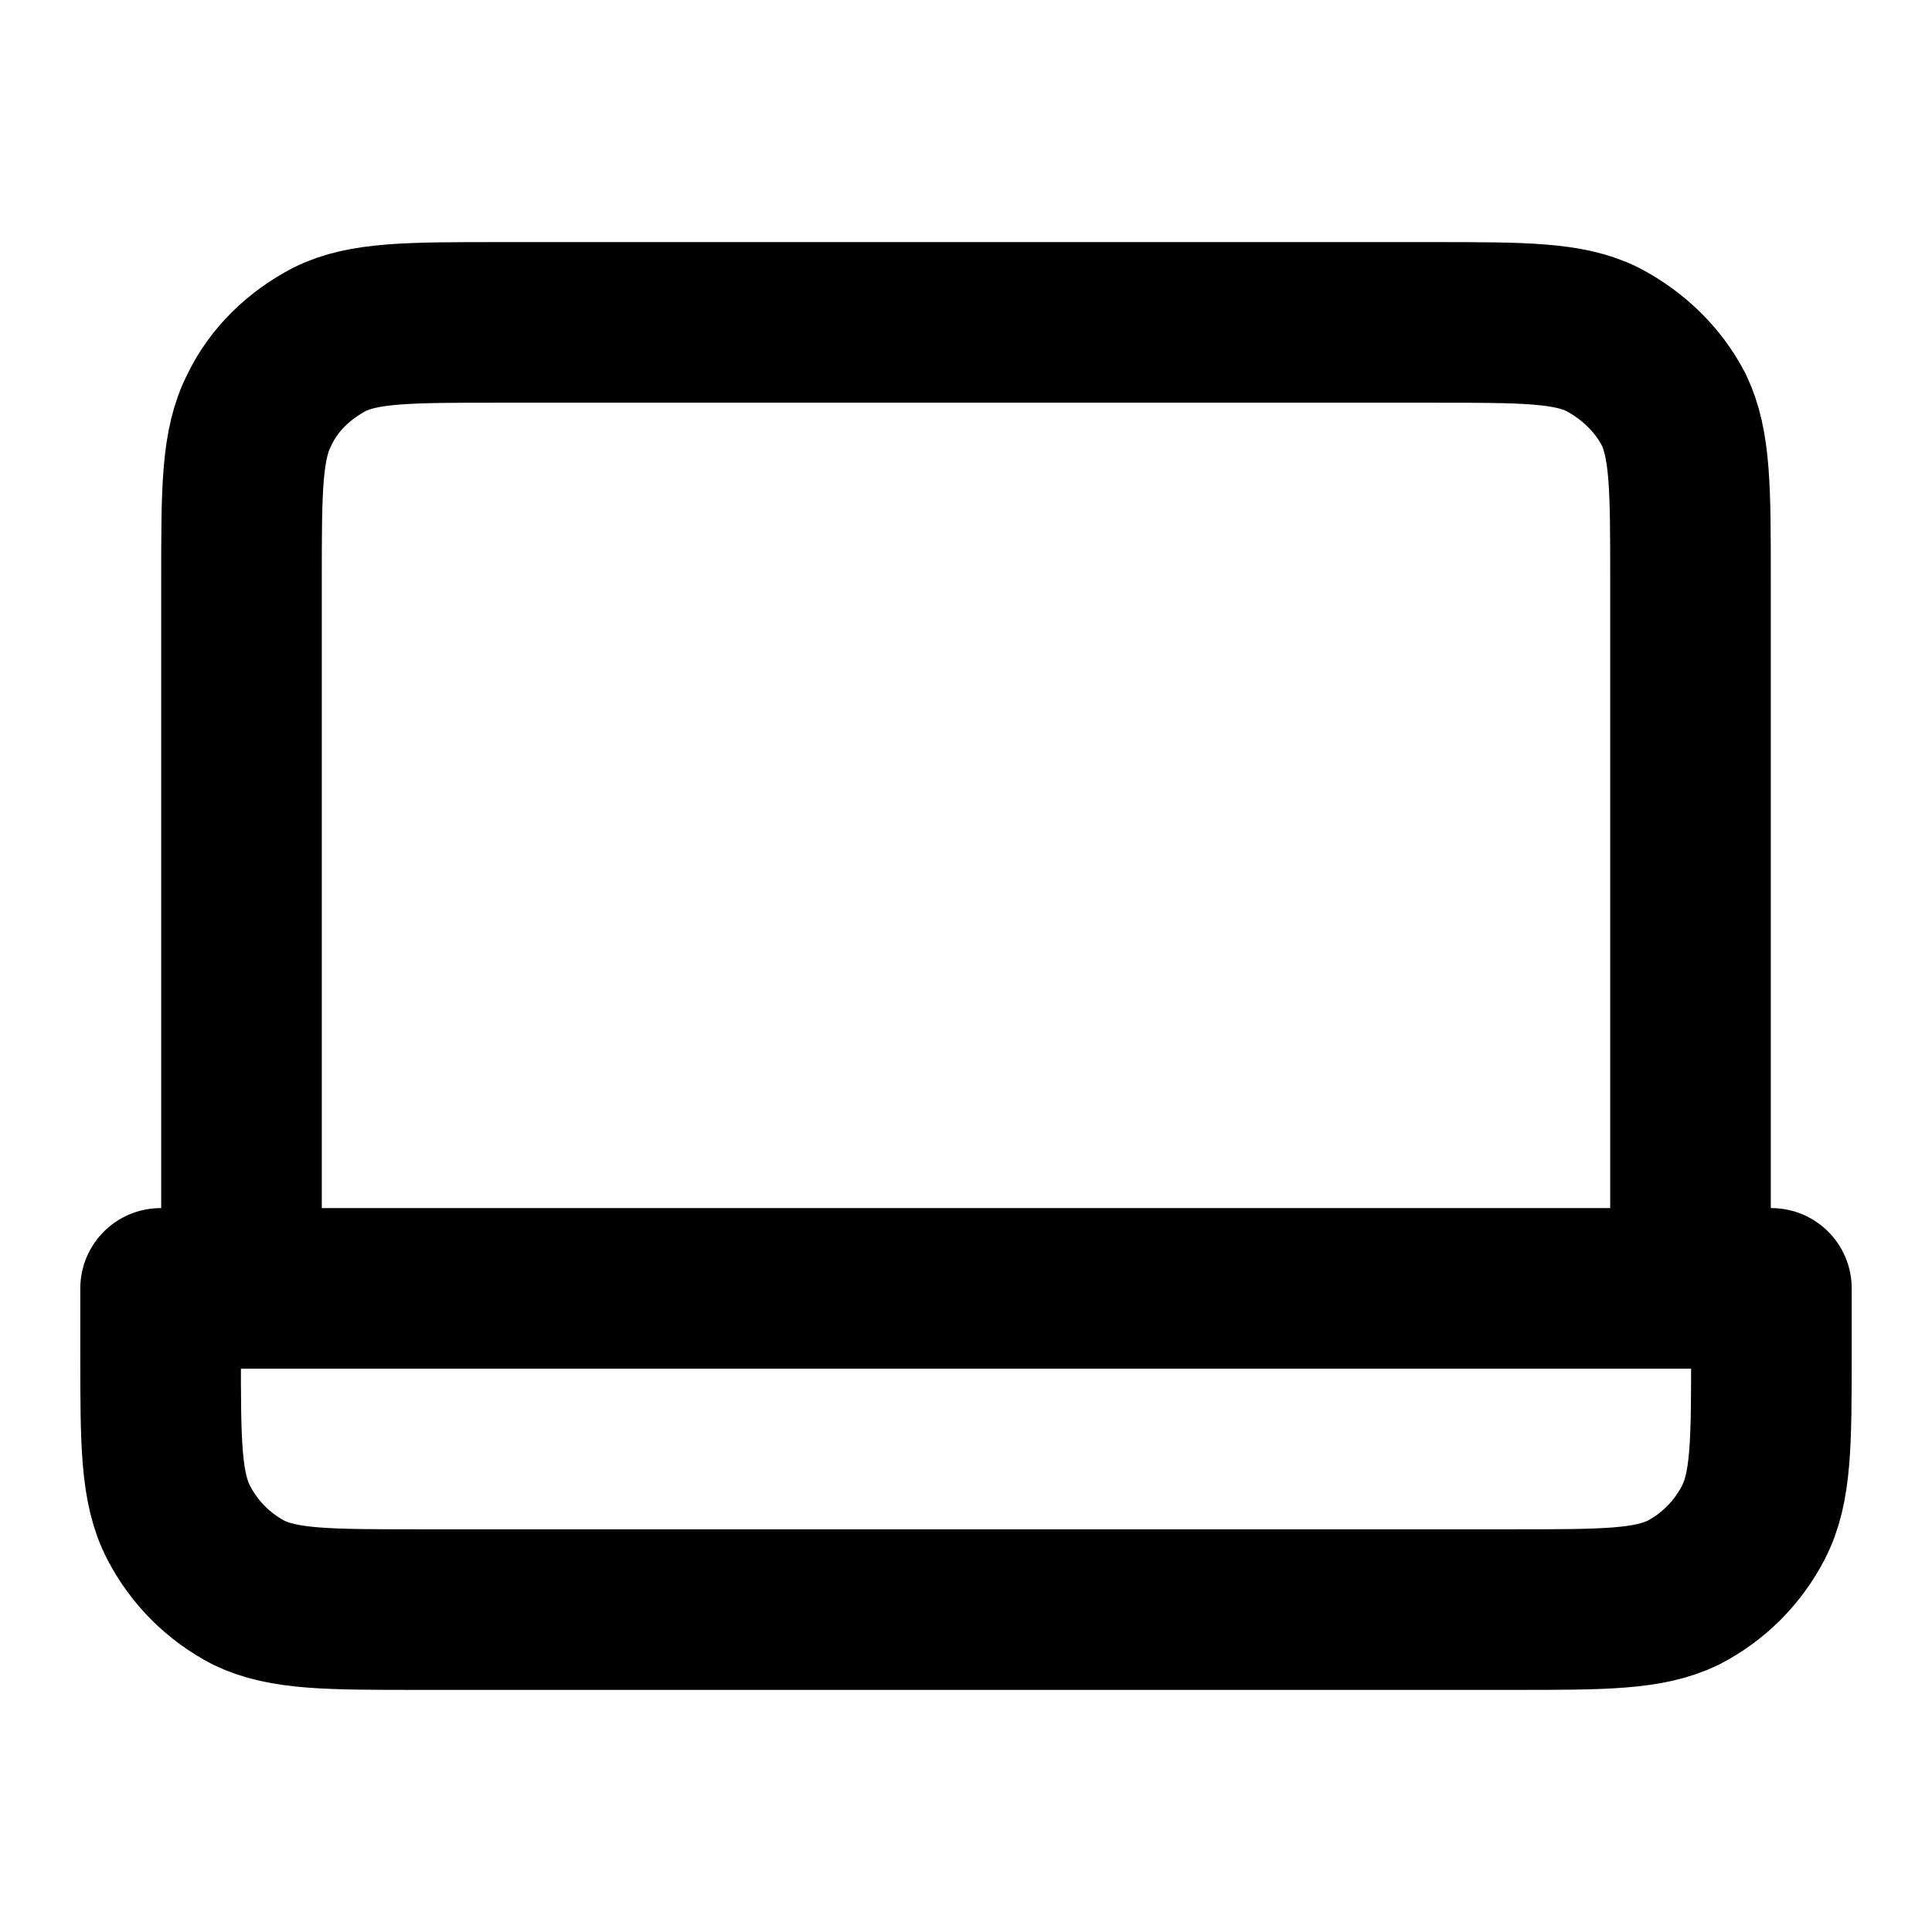 <svg xmlns="http://www.w3.org/2000/svg" viewBox="0 0 16 16" fill="none" width="16" height="16">
  <path d="
    M14 10.67V4.8
    C14 4.05 14 3.68 13.86 3.39
    C13.73 3.14 13.52 2.94 13.27 2.81
    C12.99 2.67 12.61 2.67 11.87 2.67
    H4.13
    C3.39 2.67 3.01 2.67 2.73 2.81
    C2.48 2.94 2.27 3.14 2.15 3.39
    C2 3.68 2 4.05 2 4.8
    V10.67
    M1.33 10.67H14.67V11.2
    C14.67 11.95 14.67 12.32 14.52 12.61
    C14.39 12.86 14.19 13.06 13.94 13.19
    C13.65 13.33 13.28 13.33 12.53 13.33
    H3.47
    C2.72 13.33 2.35 13.33 2.06 13.19
    C1.81 13.06 1.61 12.86 1.48 12.61
    C1.33 12.32 1.33 11.95 1.33 11.2
    V10.67Z" stroke="#000000" stroke-width="1.33" stroke-linejoin="round"/>
</svg>

